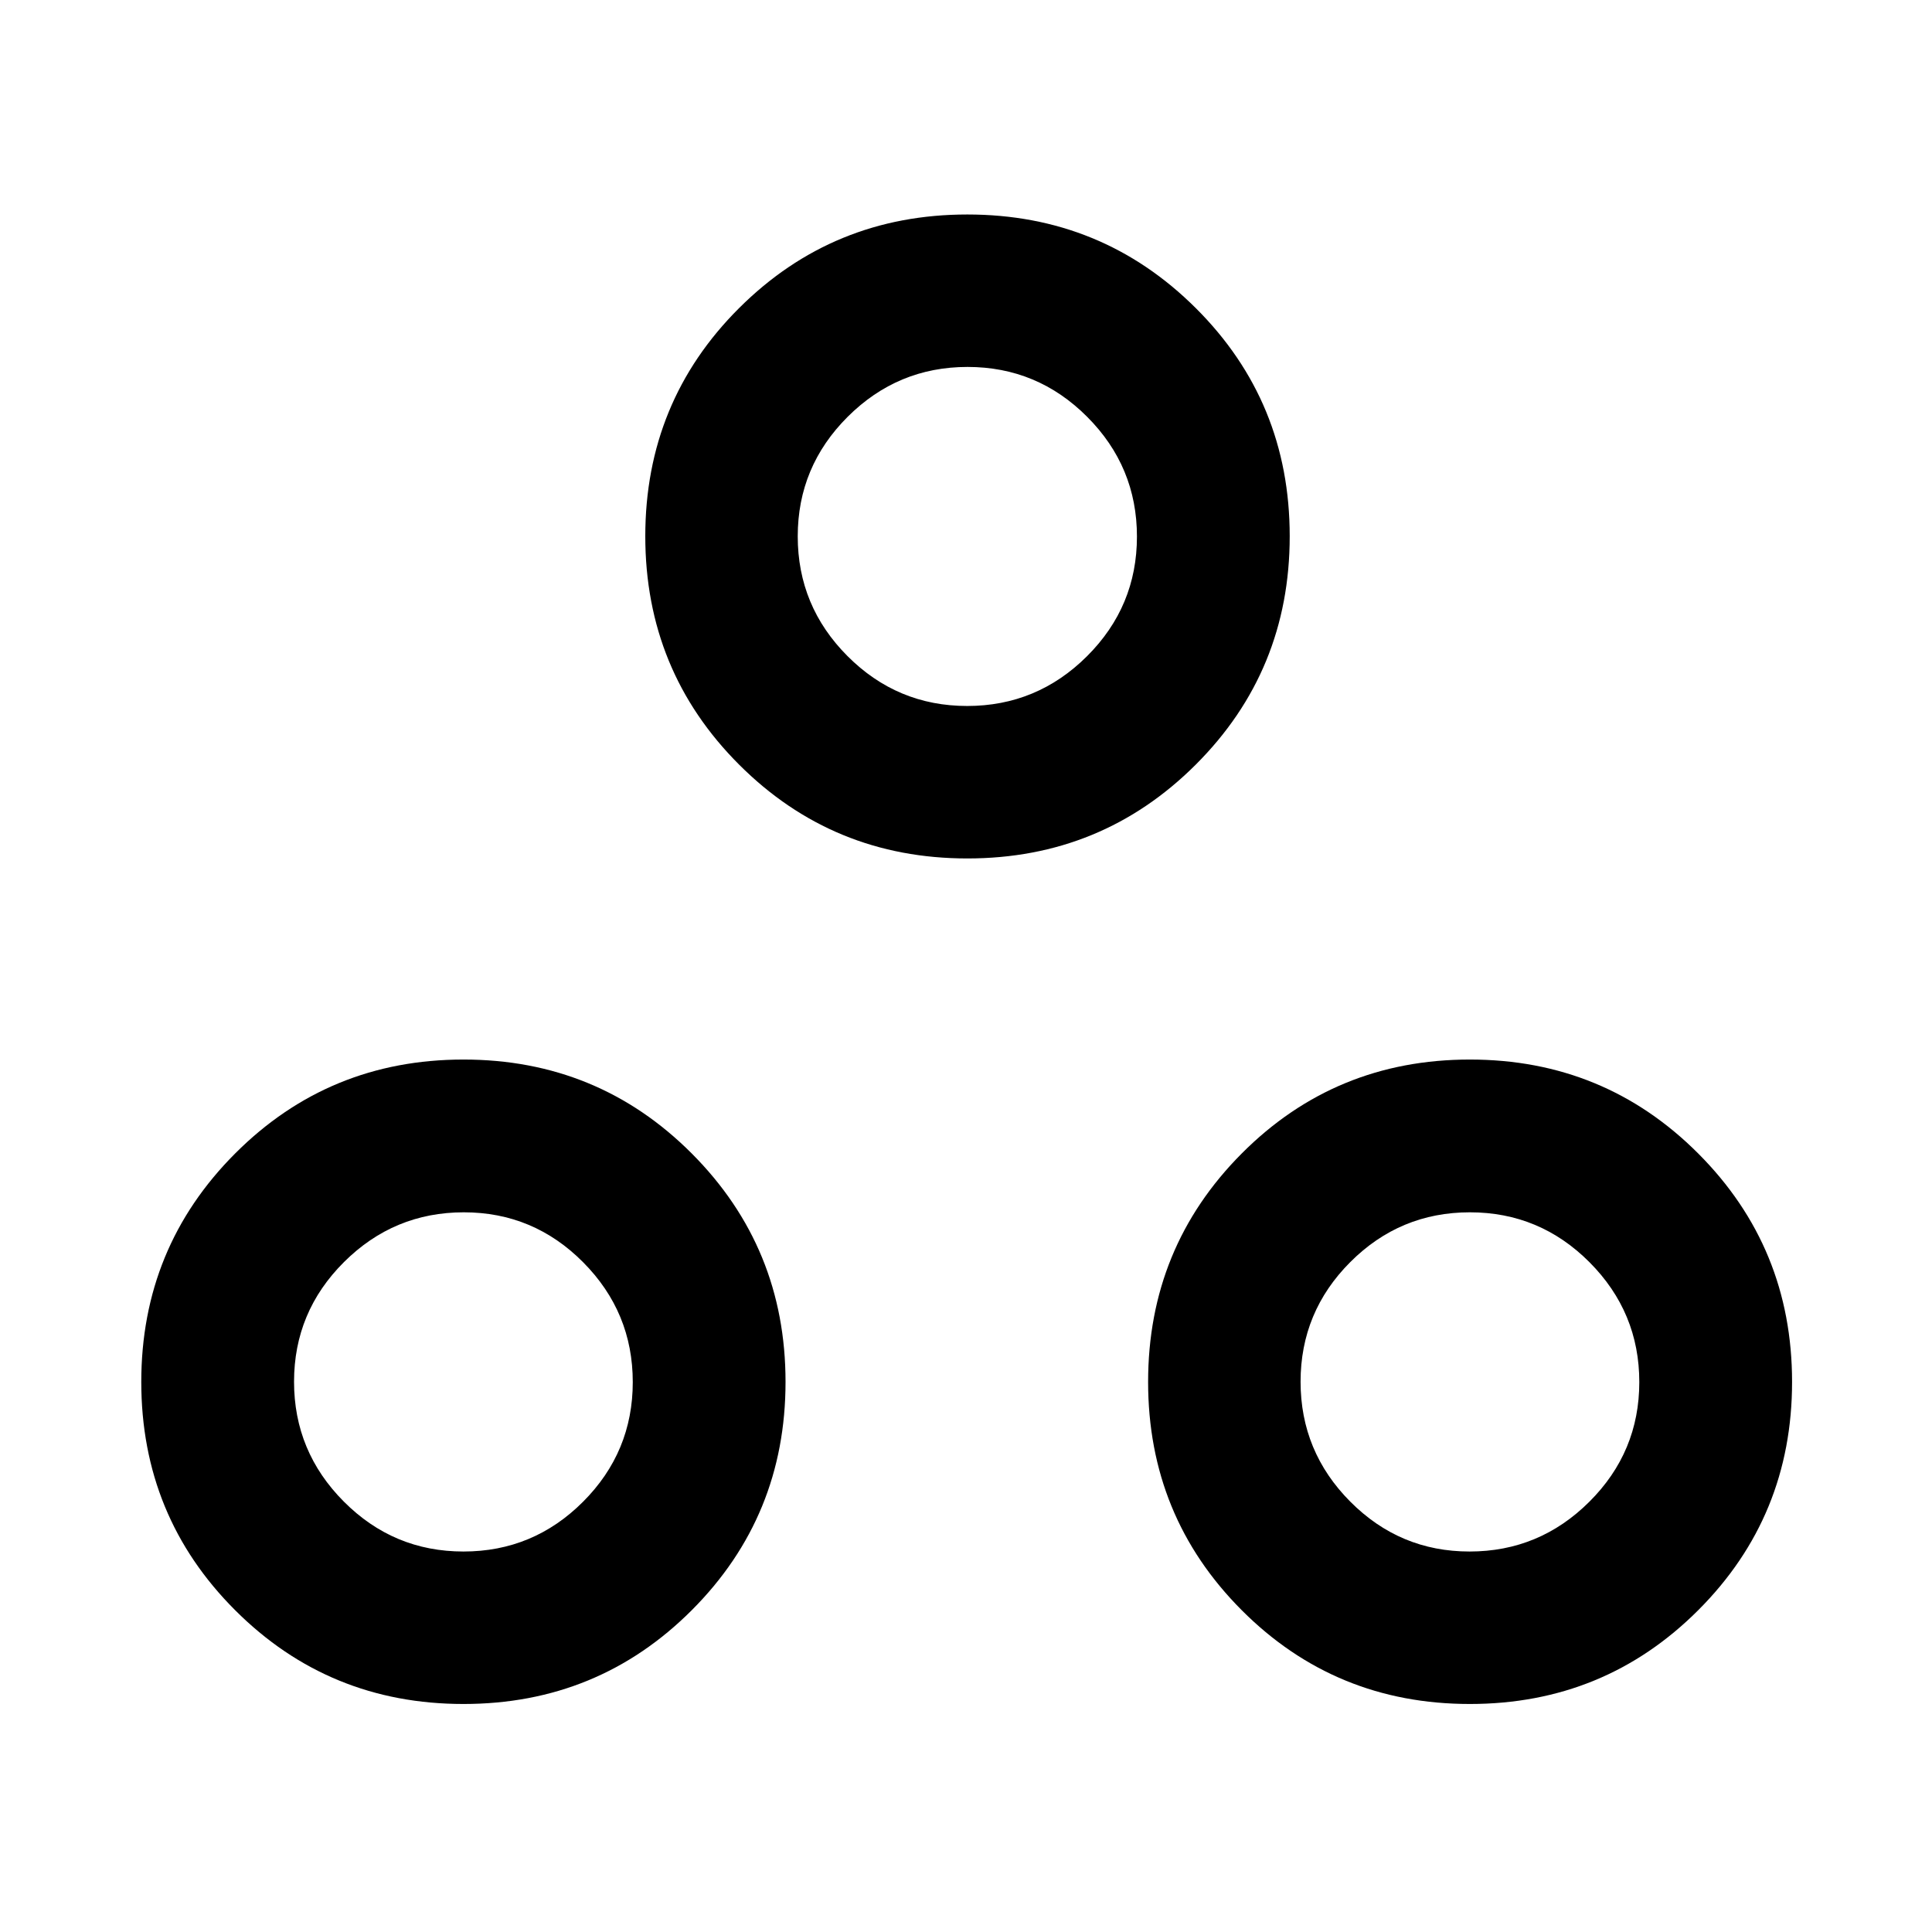 <svg xmlns="http://www.w3.org/2000/svg" height="40" viewBox="0 -960 960 960" width="40"><path d="M230.3-113.3q-66.87 0-113.48-46.62Q70.2-206.54 70.2-273.33q0-66.79 46.62-113.49 46.61-46.7 113.48-46.7t113.45 46.7q46.58 46.7 46.58 113.49 0 66.79-46.58 113.41-46.58 46.62-113.45 46.62Zm500.06 0q-66.87 0-113.37-46.62t-46.5-113.41q0-66.79 46.5-113.49 46.5-46.7 113.37-46.7t113.49 46.7q46.62 46.7 46.62 113.49 0 66.79-46.62 113.41-46.62 46.62-113.49 46.62Zm-500.07-75.76q34.72 0 59.43-24.73 24.7-24.72 24.7-59.45 0-34.72-24.66-59.55-24.66-24.82-59.29-24.82-34.73 0-59.55 24.73-24.81 24.73-24.81 59.45 0 34.73 24.73 59.55 24.72 24.82 59.45 24.82Zm499.91 0q34.73 0 59.54-24.73 24.82-24.72 24.82-59.45 0-34.72-24.73-59.55-24.73-24.82-59.45-24.82-34.73 0-59.43 24.73-24.7 24.73-24.7 59.45 0 34.73 24.66 59.55t59.29 24.82ZM480.67-533.44q-66.79 0-113.41-46.62-46.62-46.62-46.62-113.49t46.62-113.37q46.62-46.5 113.41-46.5 66.79 0 113.49 46.5 46.69 46.5 46.69 113.37t-46.69 113.49q-46.7 46.62-113.49 46.62Zm-.1-75.76q34.73 0 59.55-24.72 24.82-24.73 24.82-59.46 0-34.72-24.73-59.5-24.72-24.79-59.45-24.79-34.72 0-59.55 24.77-24.82 24.77-24.82 59.4 0 34.72 24.73 59.51t59.45 24.79Zm.1-84.27Zm249.85 420.14Zm-500.14 0Z"/></svg>